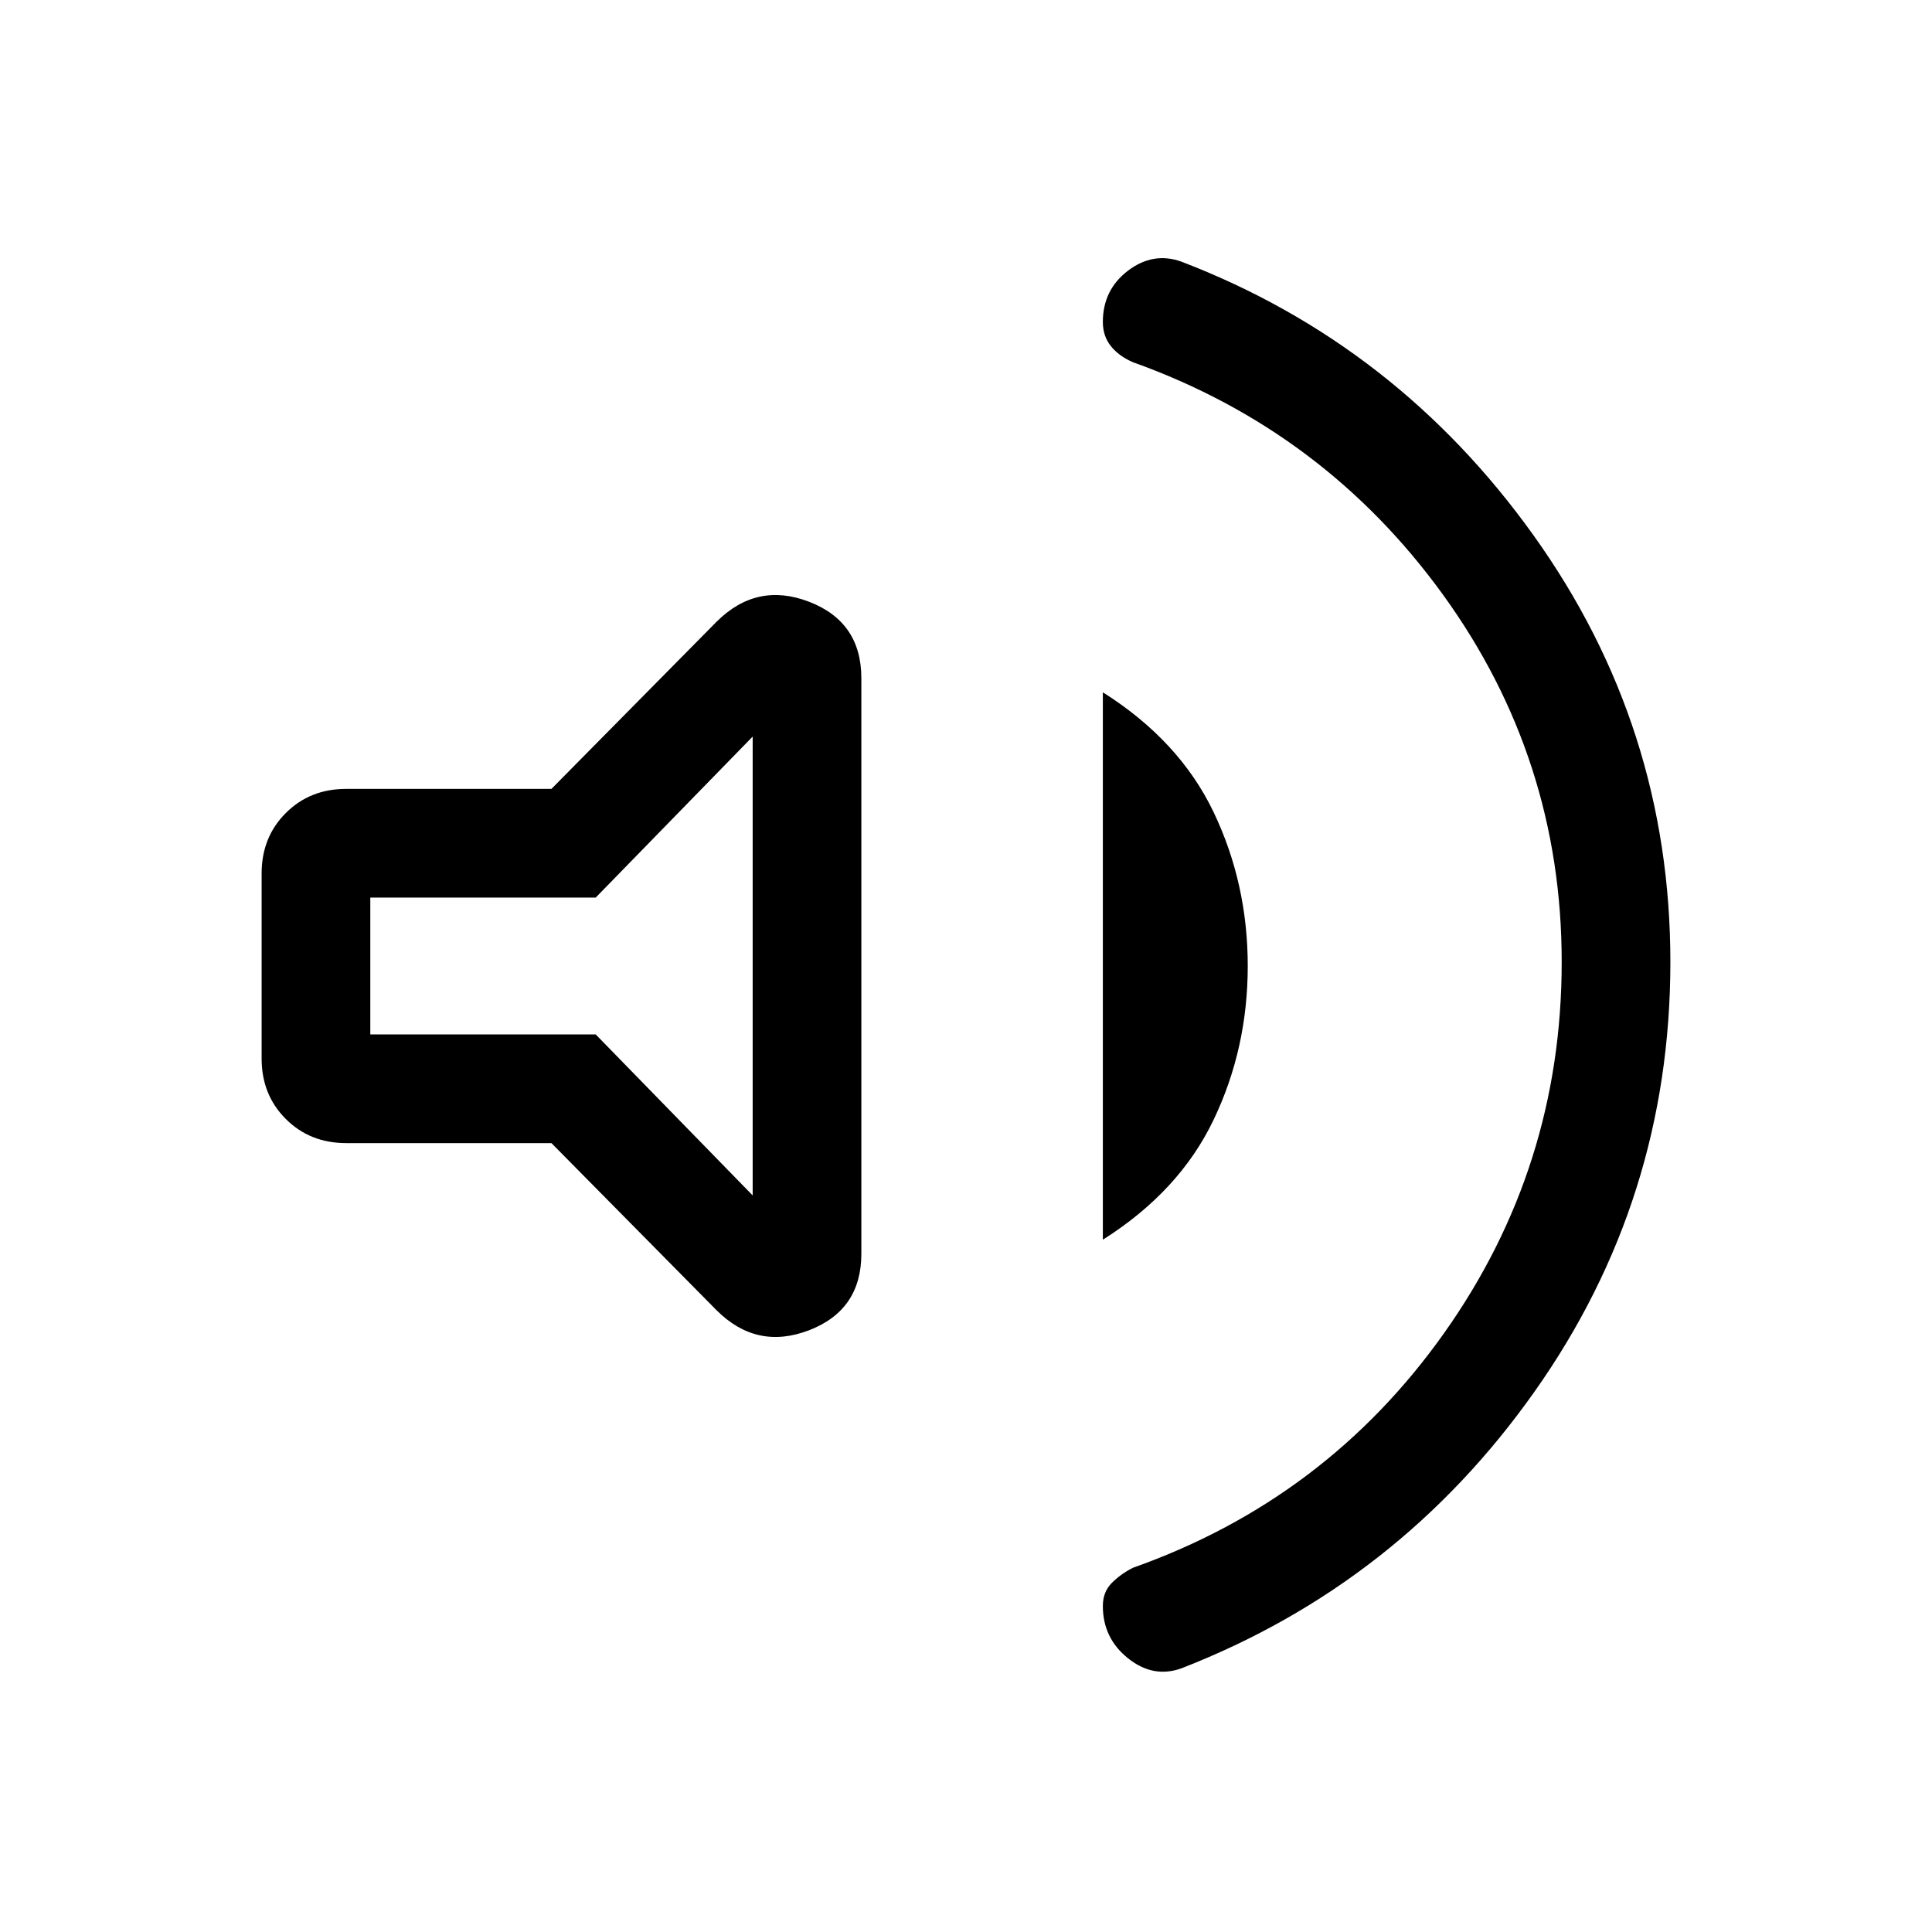 <svg xmlns="http://www.w3.org/2000/svg" height="24" width="24"><path d="M14.675 20.725Q14.325 20.85 14.013 20.6Q13.7 20.35 13.7 19.95Q13.7 19.775 13.812 19.663Q13.925 19.55 14.075 19.475Q16.475 18.625 17.938 16.562Q19.4 14.5 19.4 11.95Q19.4 9.425 17.925 7.387Q16.45 5.35 14.075 4.5Q13.9 4.425 13.8 4.3Q13.7 4.175 13.7 4Q13.7 3.6 14.013 3.362Q14.325 3.125 14.675 3.25Q17.35 4.275 19.05 6.65Q20.75 9.025 20.75 11.95Q20.75 14.9 19.062 17.288Q17.375 19.675 14.675 20.725ZM4.3 14.2Q3.85 14.2 3.55 13.9Q3.25 13.6 3.25 13.15V10.85Q3.25 10.4 3.55 10.1Q3.85 9.8 4.3 9.8H6.85L8.9 7.725Q9.4 7.225 10.05 7.475Q10.7 7.725 10.7 8.425V15.575Q10.7 16.275 10.05 16.525Q9.4 16.775 8.9 16.275L6.85 14.2ZM13.7 15.4V8.6Q14.65 9.2 15.075 10.087Q15.5 10.975 15.5 12Q15.5 13.025 15.075 13.912Q14.65 14.8 13.7 15.4ZM9.35 9.15 7.4 11.15H4.6V12.85H7.4L9.35 14.85ZM6.975 12Z"/></svg>